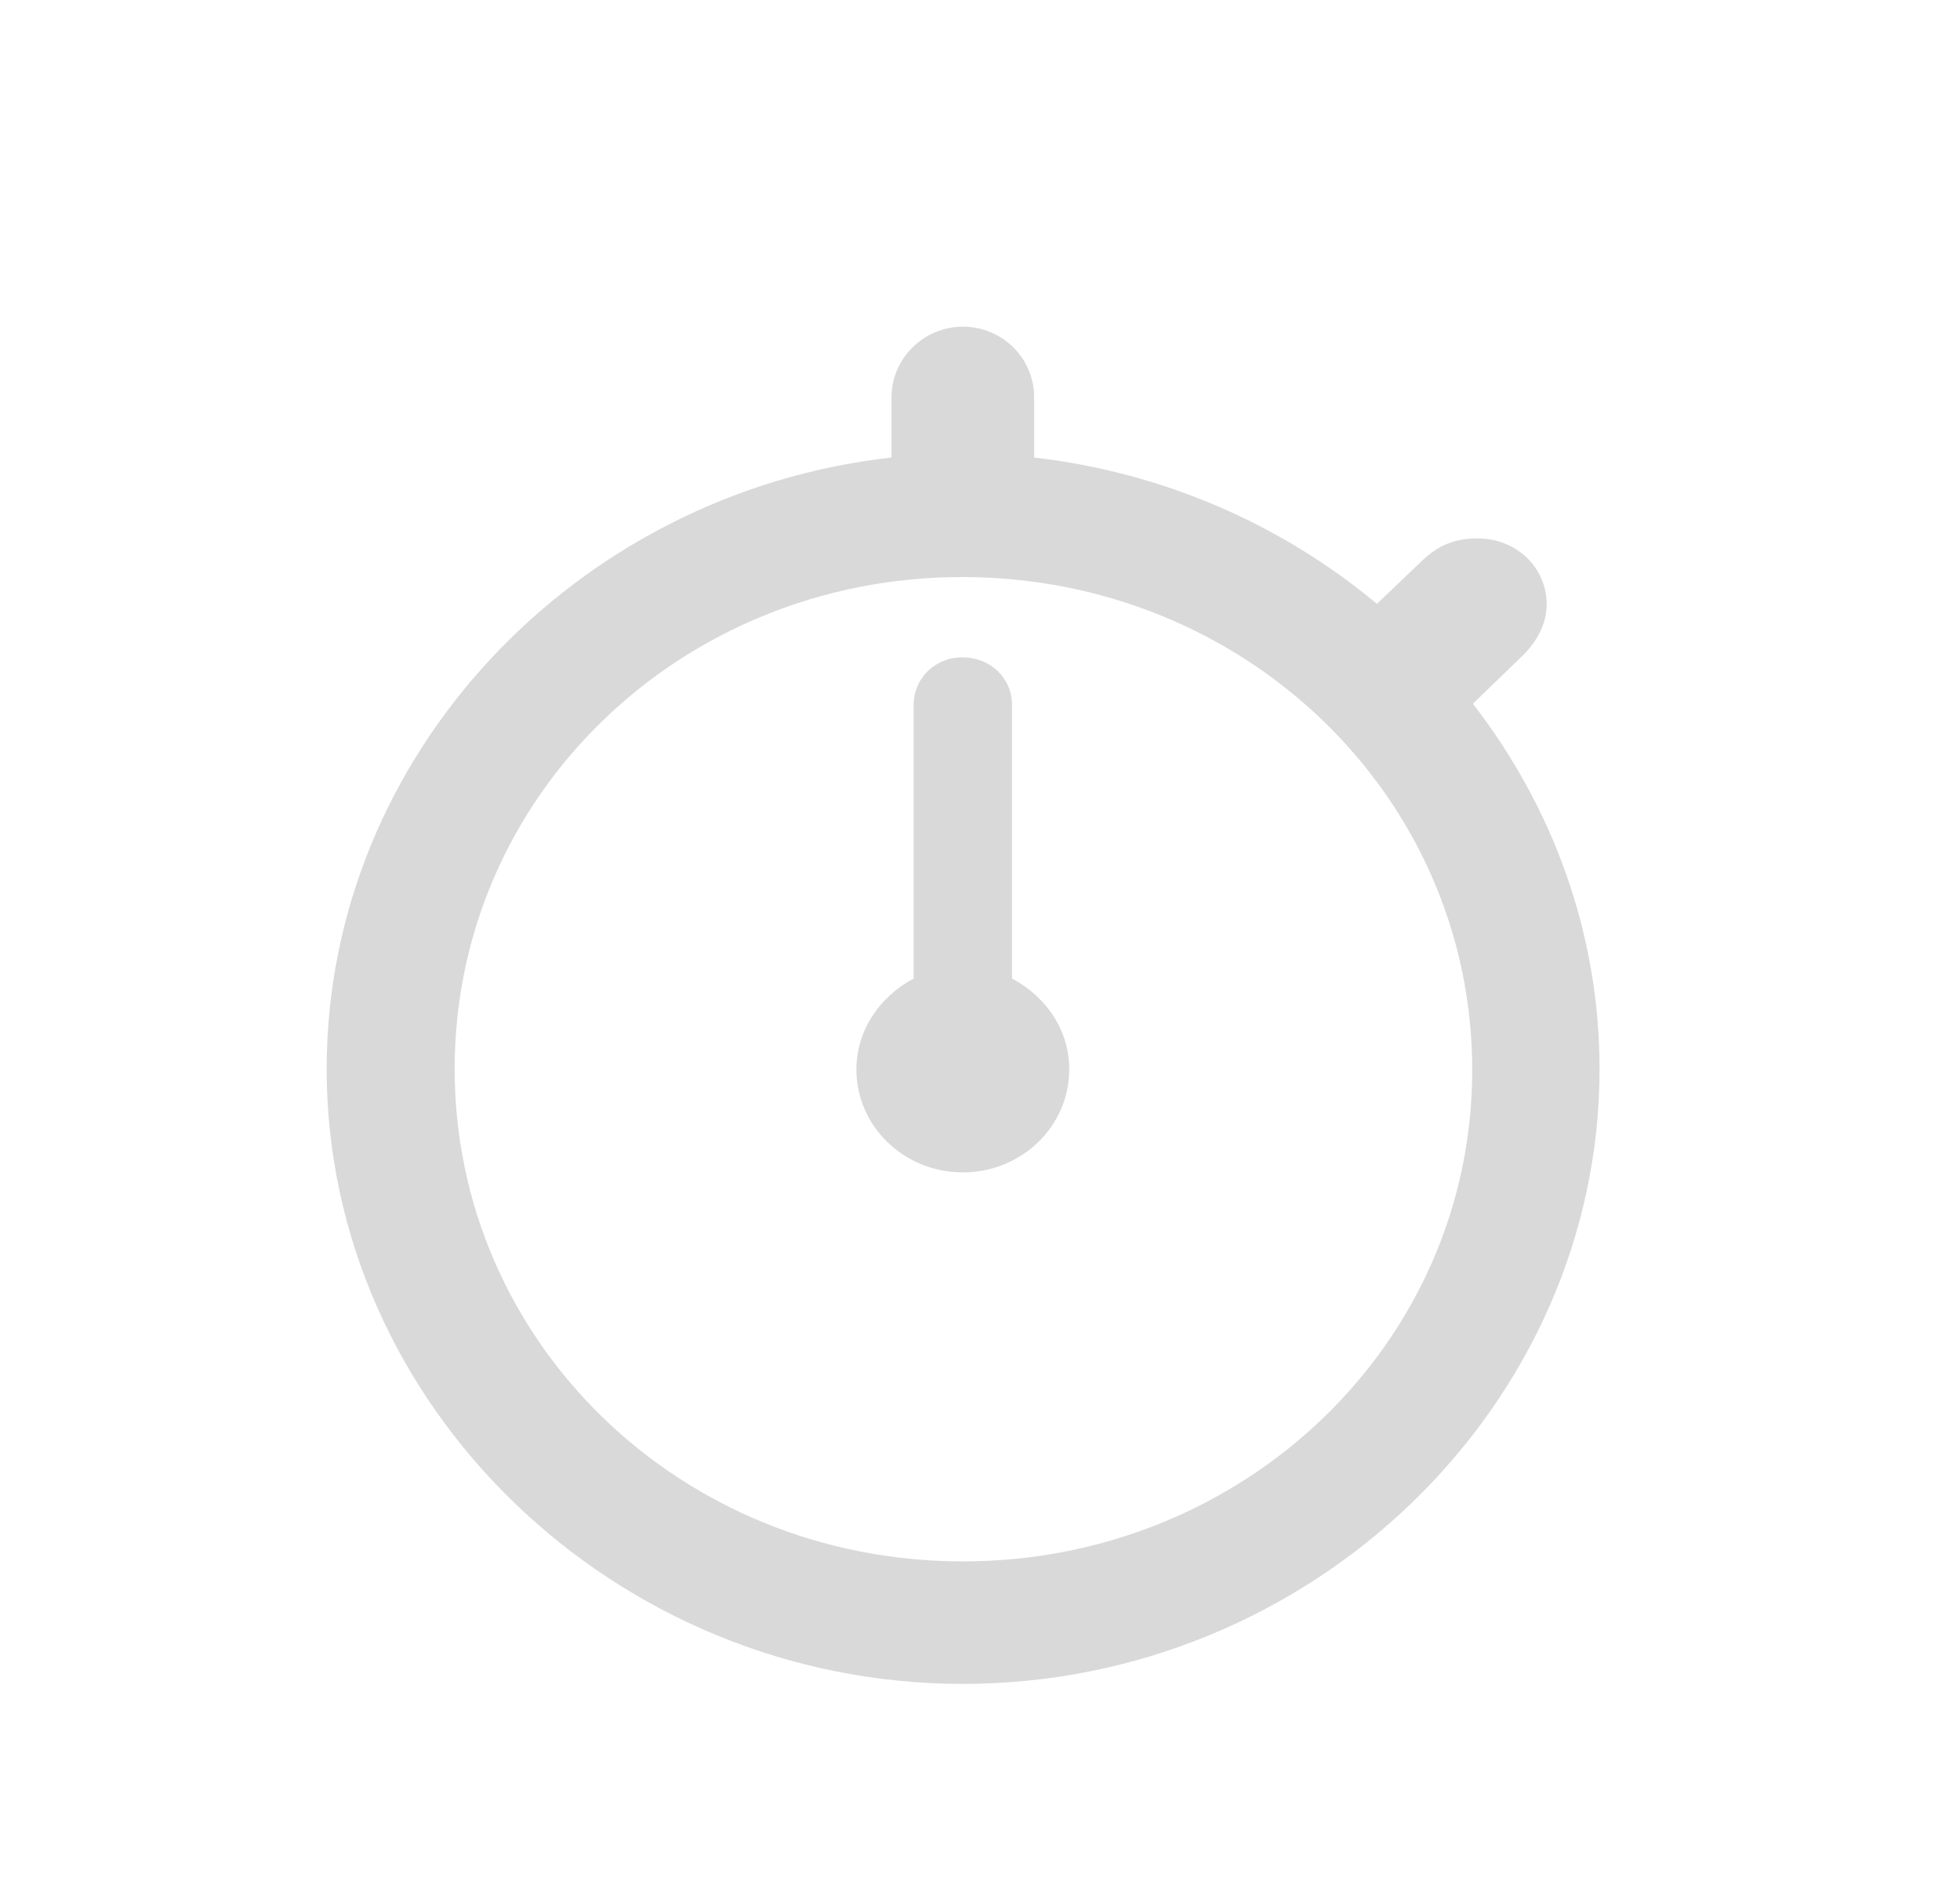 <svg width="30" height="29" viewBox="0 0 30 29" fill="none" xmlns="http://www.w3.org/2000/svg">
<path d="M14.737 25.773C20.076 25.773 24.483 21.513 24.483 16.36C24.483 14.276 23.758 12.337 22.544 10.771L23.297 10.043C23.542 9.806 23.674 9.524 23.674 9.251C23.674 8.687 23.212 8.241 22.619 8.241C22.27 8.241 22.026 8.341 21.781 8.568L21.075 9.242C19.624 8.031 17.807 7.23 15.829 7.003V6.083C15.829 5.482 15.34 5 14.737 5C14.144 5 13.645 5.482 13.645 6.083V7.003C8.814 7.54 5 11.563 5 16.36C5 21.513 9.407 25.773 14.737 25.773ZM14.737 23.898C10.415 23.898 6.959 20.539 6.959 16.36C6.959 12.182 10.415 8.832 14.728 8.832C19.05 8.832 22.525 12.182 22.534 16.36C22.544 20.539 19.059 23.898 14.737 23.898ZM14.737 17.944C15.641 17.944 16.366 17.234 16.366 16.37C16.366 15.769 16.018 15.259 15.49 14.977V10.79C15.49 10.38 15.161 10.061 14.728 10.061C14.313 10.061 13.984 10.38 13.984 10.79V14.977C13.456 15.259 13.108 15.778 13.108 16.37C13.108 17.234 13.833 17.944 14.737 17.944Z" fill="#D9D9D9"/>
</svg>
